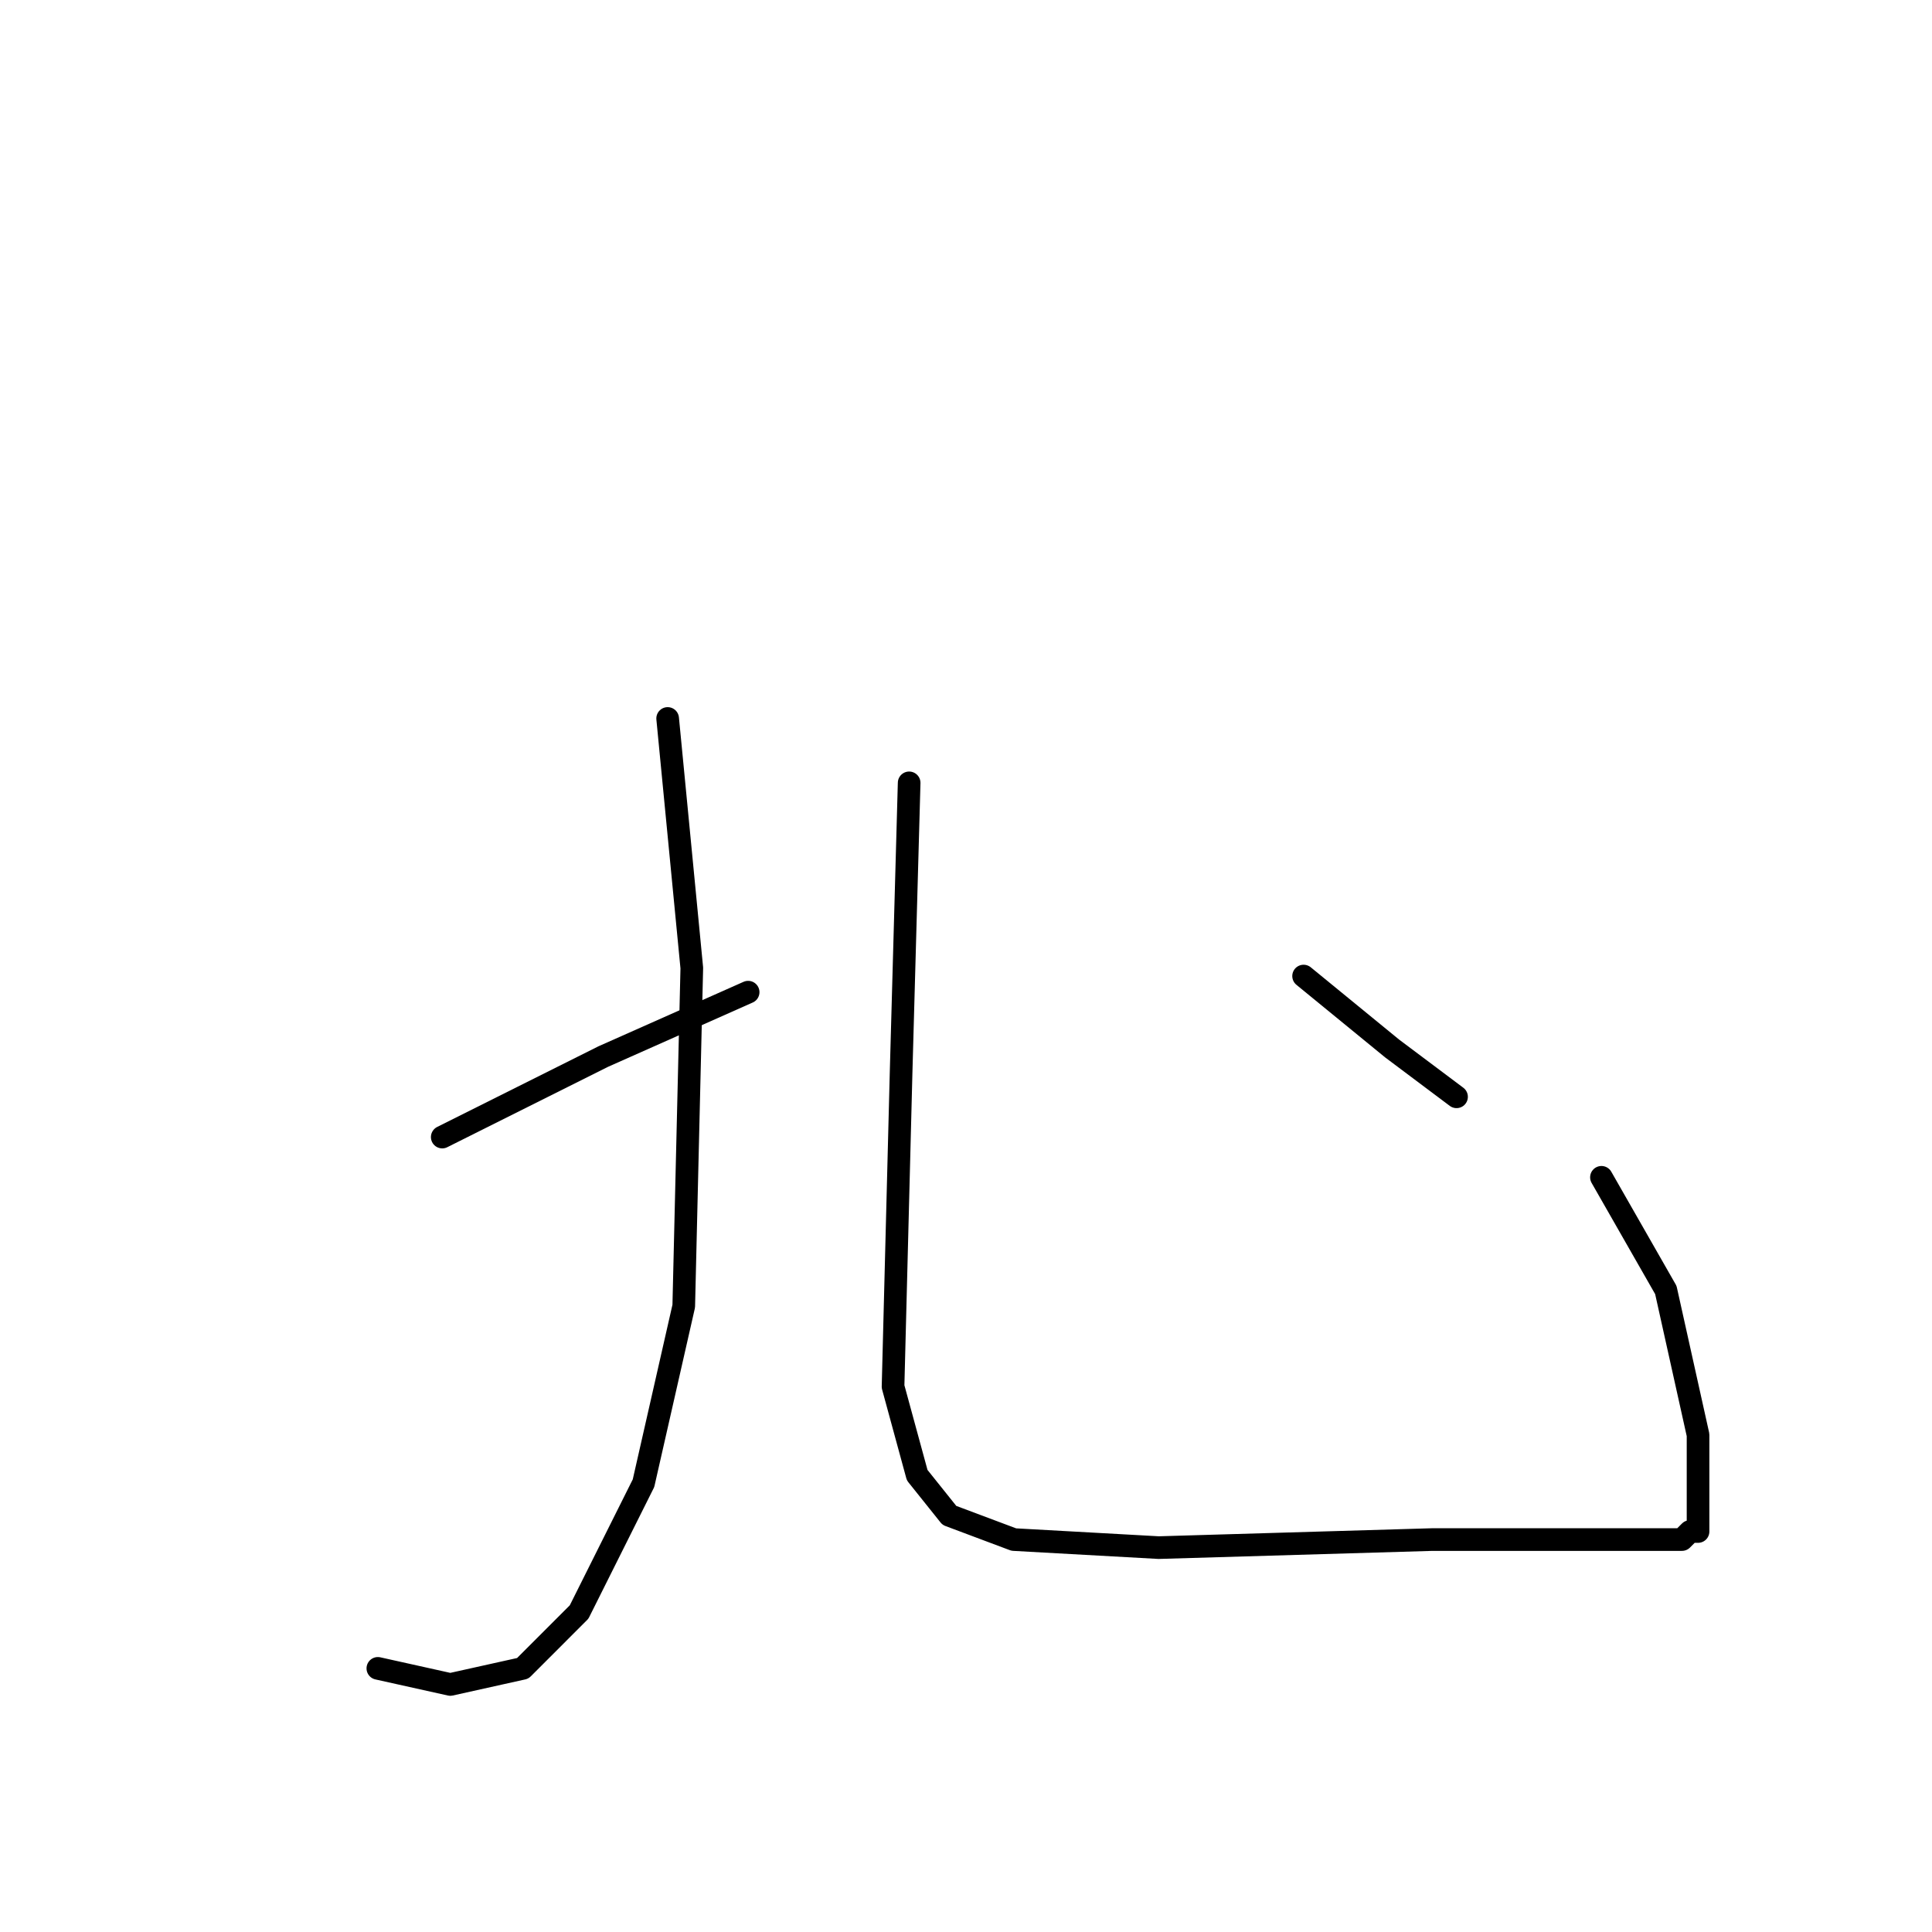 <?xml version="1.0" standalone="no"?>
    <svg width="256" height="256" xmlns="http://www.w3.org/2000/svg" version="1.1">
    <polyline stroke="black" stroke-width="3" stroke-linecap="round" fill="transparent" stroke-linejoin="round" points="88.467 95.2 91.667 128.267 90.6 173.067 85.267 196.533 76.733 213.6 69.267 221.067 59.667 223.2 50.067 221.067 50.067 221.067 " />
        <polyline stroke="black" stroke-width="3" stroke-linecap="round" fill="transparent" stroke-linejoin="round" points="58.6 150.667 69.267 145.333 79.933 140 99.133 131.467 99.133 131.467 " />
        <polyline stroke="black" stroke-width="3" stroke-linecap="round" fill="transparent" stroke-linejoin="round" points="120.467 103.733 119.4 142.133 118.333 183.733 121.533 195.467 125.8 200.8 134.333 204 153.533 205.067 189.8 204 202.6 204 209 204 214.333 204 219.667 204 222.867 204 223.933 202.933 225 202.933 225 201.867 225 200.8 225 190.133 220.733 170.933 212.2 156 212.2 156 " />
        <polyline stroke="black" stroke-width="3" stroke-linecap="round" fill="transparent" stroke-linejoin="round" points="172.733 129.333 184.467 138.933 193 145.333 193 145.333 " />
        </svg>